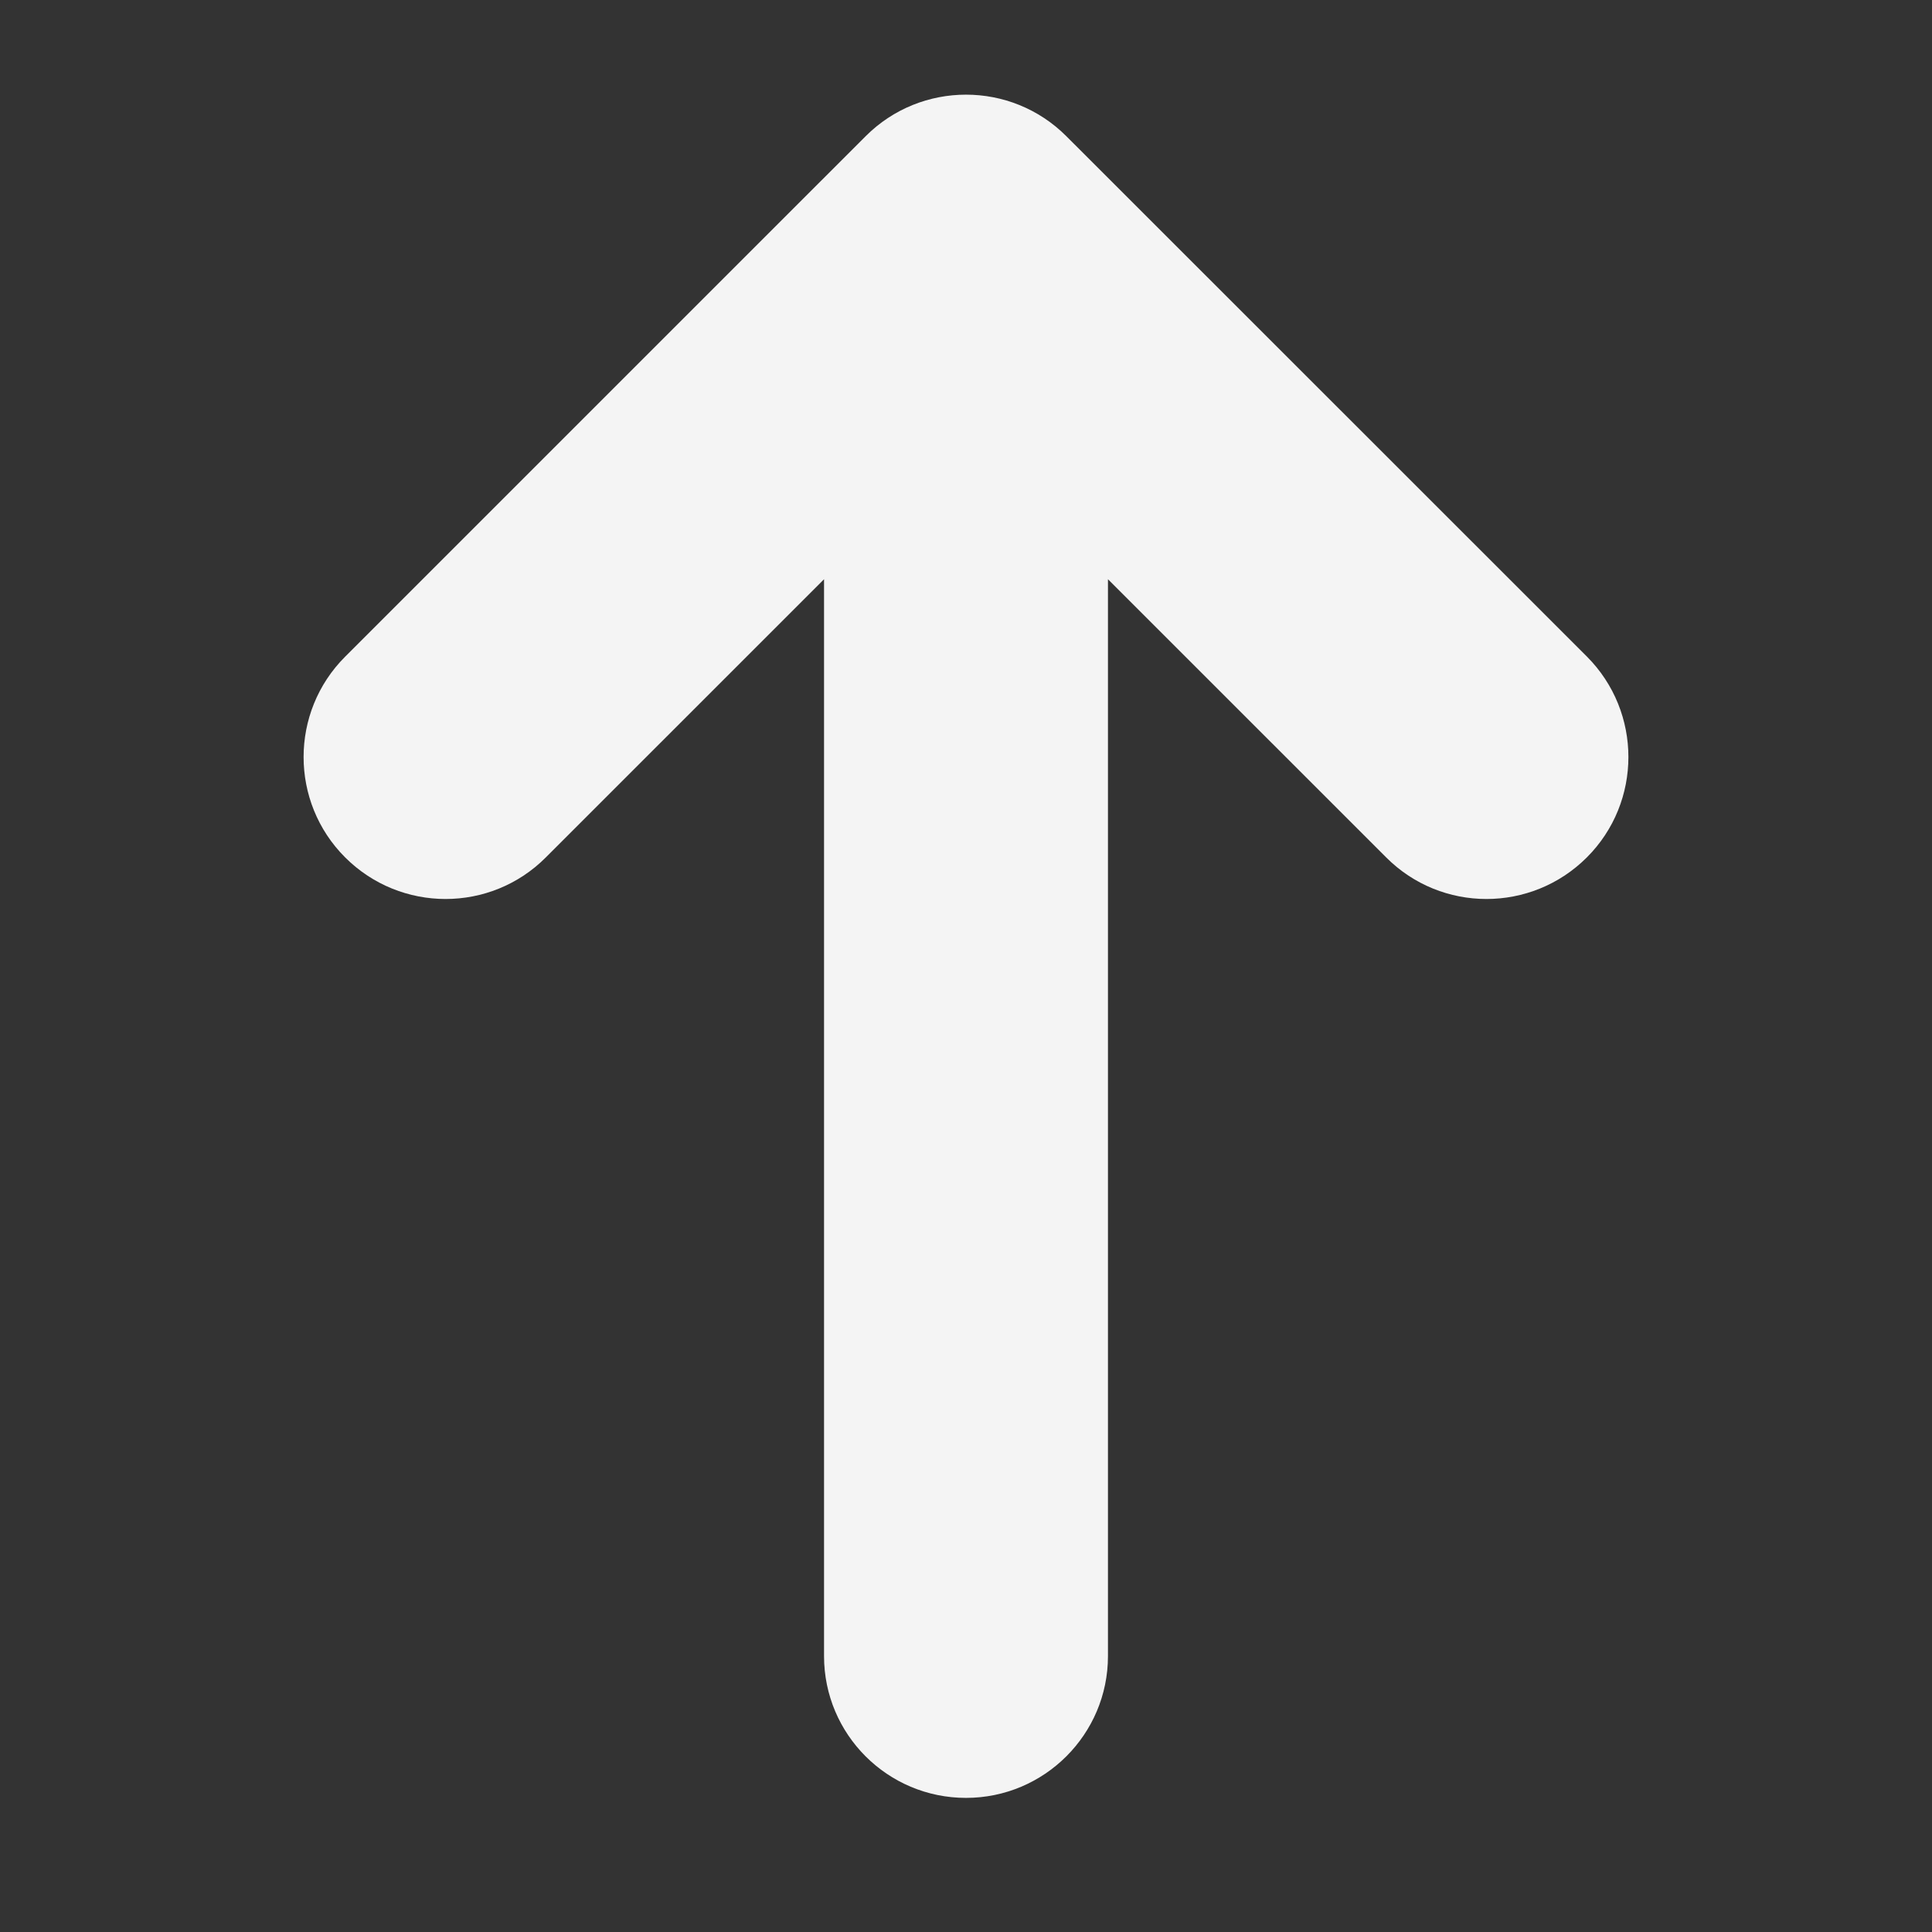 <svg xmlns="http://www.w3.org/2000/svg" xmlns:xlink="http://www.w3.org/1999/xlink" width="64" zoomAndPan="magnify" viewBox="0 0 48 48" height="64" preserveAspectRatio="xMidYMid meet" version="1.0"><rect x="0" y="0" width="48" height="48" fill="#333333" stroke="none"/><path fill="#f4f4f4" d="M 21.508 3.383 L 8.574 16.316 C 7.199 17.691 7.199 19.926 8.574 21.301 C 9.953 22.68 12.188 22.68 13.562 21.301 L 20.473 14.391 L 20.473 41.145 C 20.473 43.09 22.051 44.668 24 44.668 C 25.945 44.668 27.527 43.09 27.527 41.145 L 27.527 14.391 L 34.438 21.301 C 35.812 22.68 38.047 22.68 39.426 21.301 C 40.801 19.926 40.801 17.691 39.426 16.312 L 26.492 3.383 C 25.117 2.008 22.883 2.008 21.508 3.383 Z M 21.508 3.383 " fill-opacity="1" fill-rule="nonzero"/></svg>